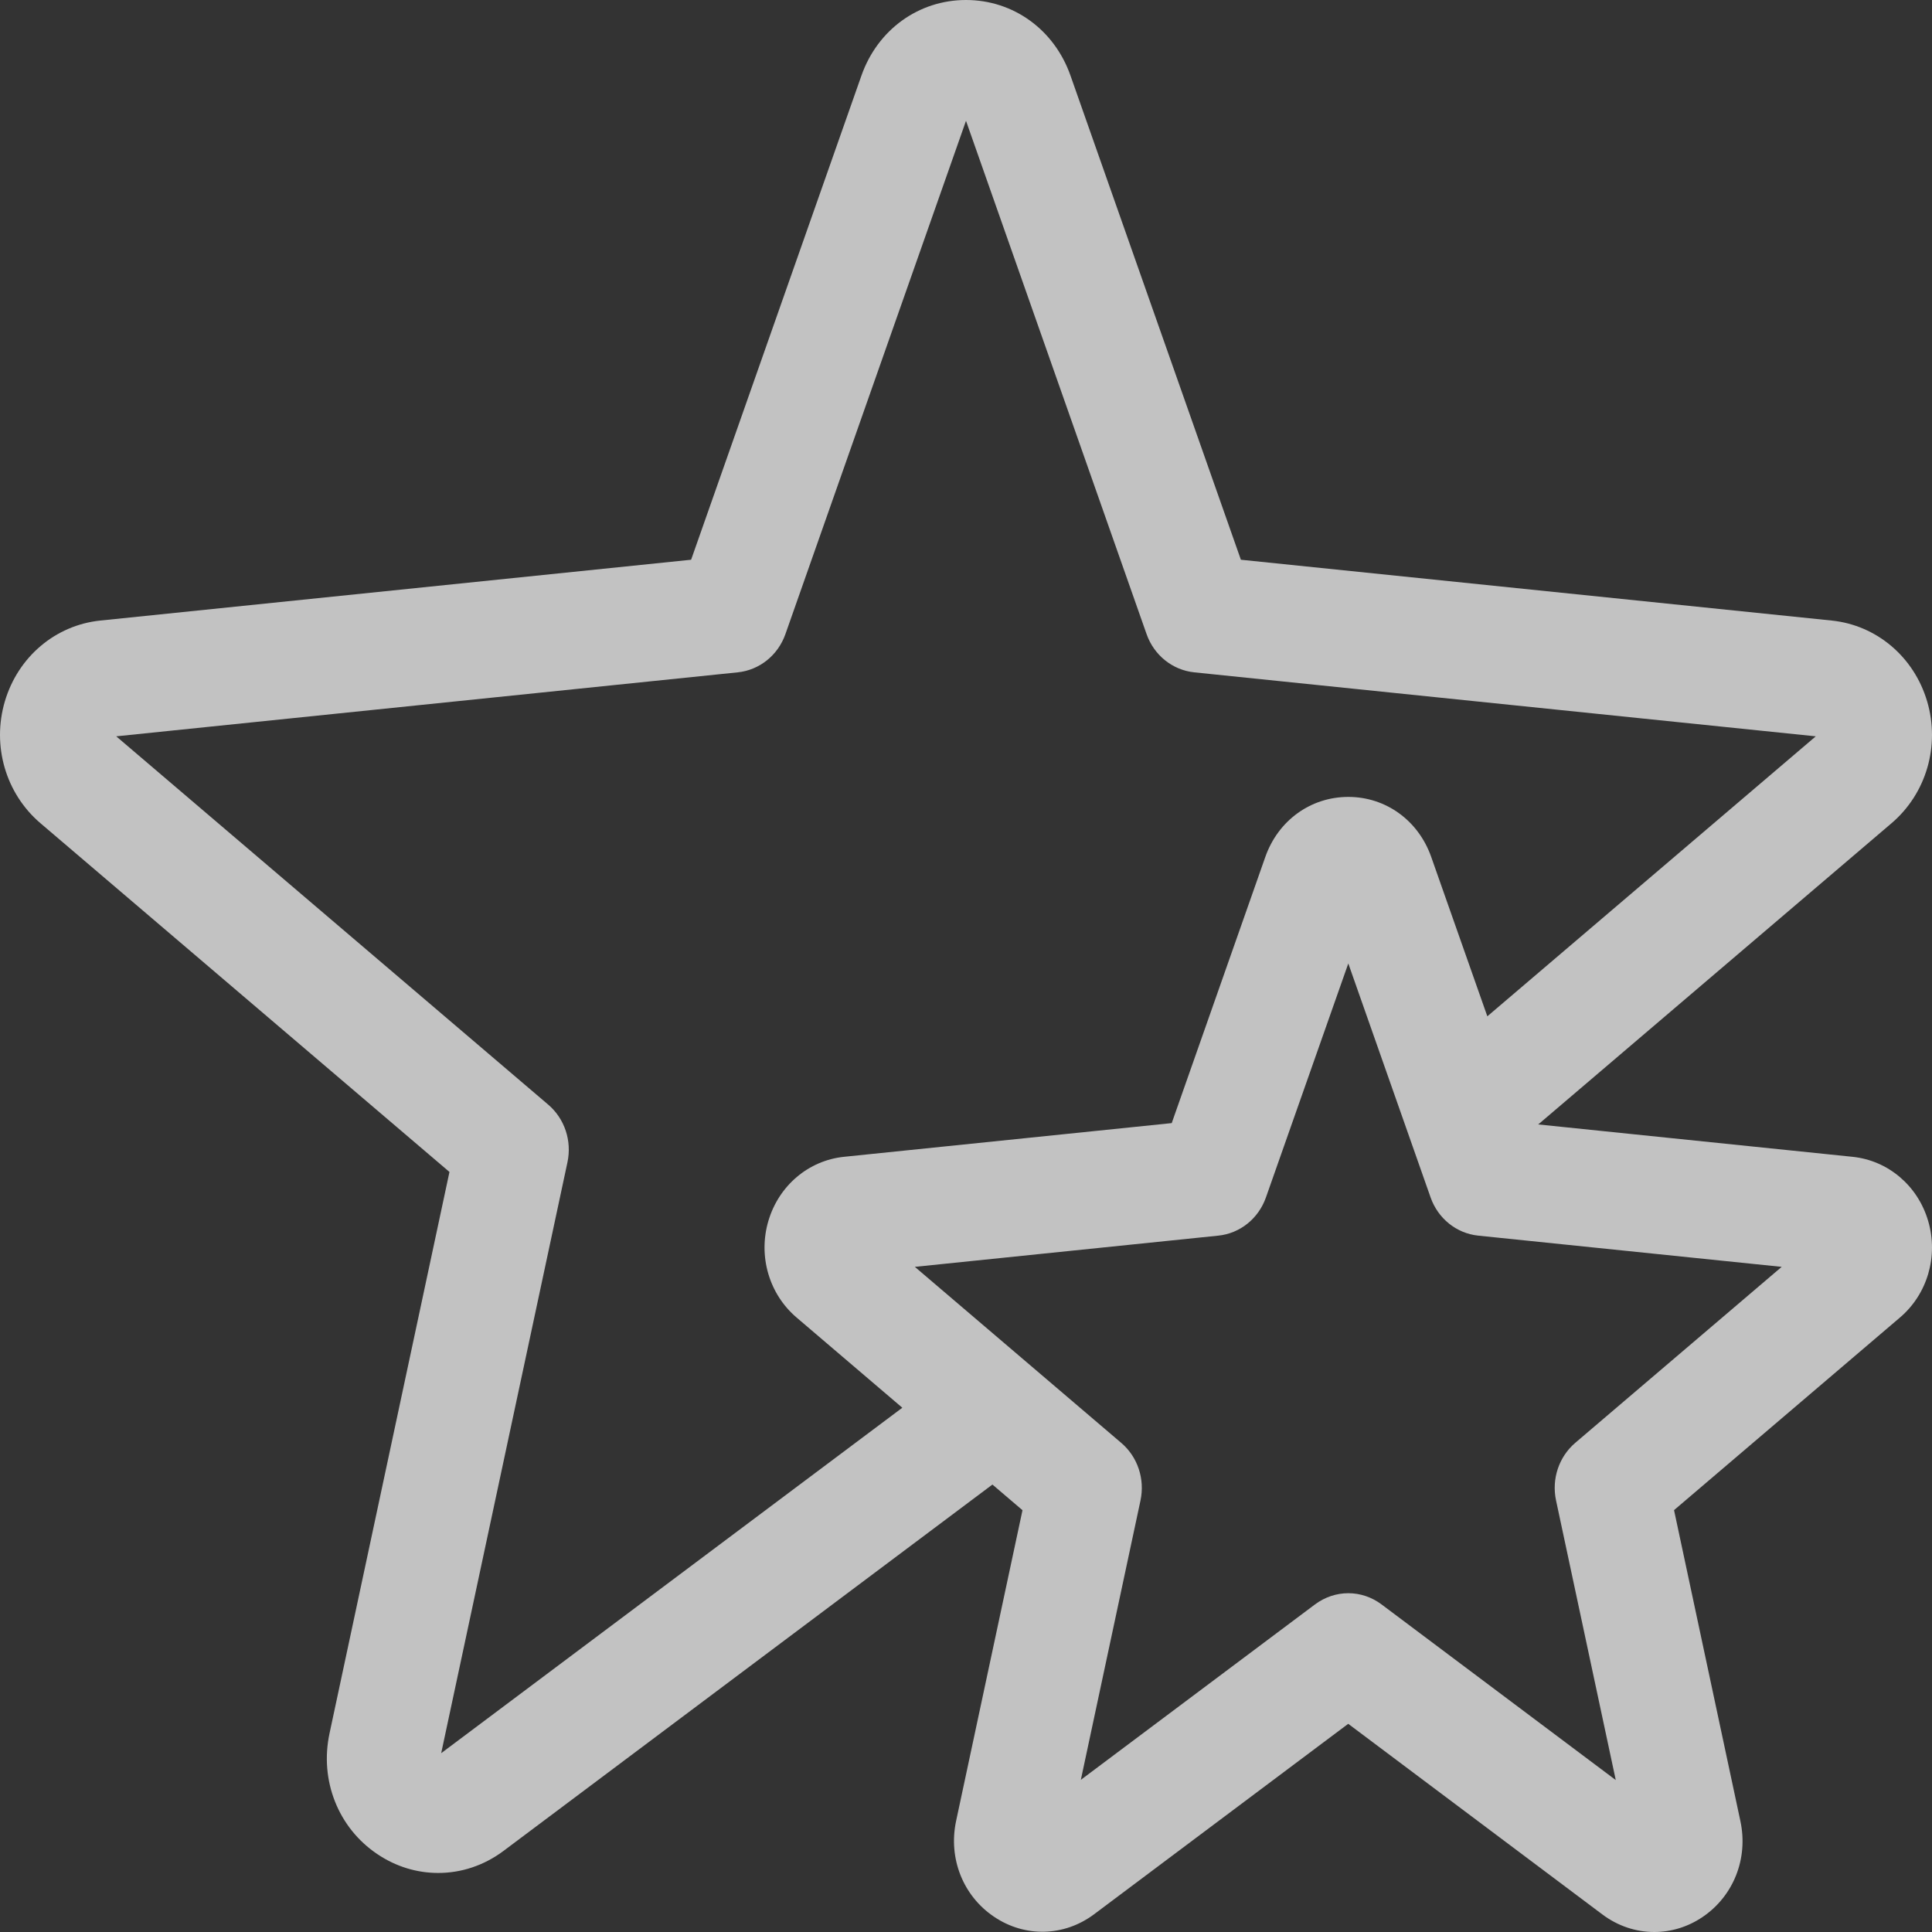 <svg width="25" height="25" viewBox="0 0 25 25" fill="none" xmlns="http://www.w3.org/2000/svg">
<rect x="0" y="0" width="25" height="25" fill="#333333" stroke="none"/>
<path opacity="0.7" d="M24.95 15.798C24.816 15.342 24.431 15.016 23.971 14.969L19.903 14.55C19.908 14.546 19.913 14.542 19.919 14.538L24.477 10.652C24.926 10.269 25.107 9.65 24.937 9.075C24.767 8.5 24.283 8.09 23.703 8.03L16.057 7.243L13.852 0.978C13.643 0.384 13.113 0 12.5 0C12.5 0 12.5 0 12.5 0C11.887 0 11.356 0.384 11.147 0.978L8.943 7.243L1.297 8.03C0.717 8.09 0.233 8.5 0.063 9.075C-0.107 9.65 0.074 10.269 0.523 10.652L5.816 15.165L4.264 22.43C4.134 23.038 4.376 23.651 4.881 23.991C5.123 24.155 5.397 24.236 5.67 24.236C5.966 24.236 6.261 24.141 6.515 23.951L12.842 19.21L13.231 19.542L12.372 23.563C12.269 24.046 12.461 24.532 12.862 24.802C13.262 25.073 13.771 25.06 14.158 24.77L17.446 22.306L20.735 24.773C20.936 24.924 21.171 25 21.406 25C21.622 25 21.839 24.936 22.031 24.806C22.432 24.535 22.624 24.049 22.521 23.567L21.662 19.541L24.585 17.049C24.941 16.746 25.085 16.255 24.95 15.798ZM17.877 20.761C17.749 20.665 17.598 20.616 17.447 20.616C17.296 20.616 17.145 20.665 17.016 20.761L13.986 23.031L14.758 19.416C14.817 19.139 14.721 18.851 14.509 18.671L11.838 16.393L15.766 15.989C16.046 15.96 16.285 15.768 16.381 15.495L17.447 12.467L18.512 15.495C18.608 15.768 18.847 15.96 19.128 15.989L23.055 16.393L20.384 18.67C20.172 18.851 20.076 19.138 20.135 19.415L20.908 23.034L17.877 20.761ZM5.709 22.686L7.343 15.039C7.402 14.762 7.306 14.475 7.094 14.294L1.504 9.528L9.547 8.7C9.827 8.671 10.067 8.479 10.163 8.206L12.5 1.563L14.837 8.206C14.933 8.479 15.173 8.671 15.453 8.7L23.496 9.528L19.246 13.151L18.52 11.089C18.354 10.617 17.933 10.312 17.447 10.312H17.447C16.96 10.312 16.539 10.617 16.373 11.089L15.162 14.533L10.922 14.969C10.462 15.016 10.078 15.342 9.943 15.798C9.808 16.254 9.952 16.746 10.308 17.049L11.676 18.216L5.709 22.686Z" fill="white"/>
</svg>

